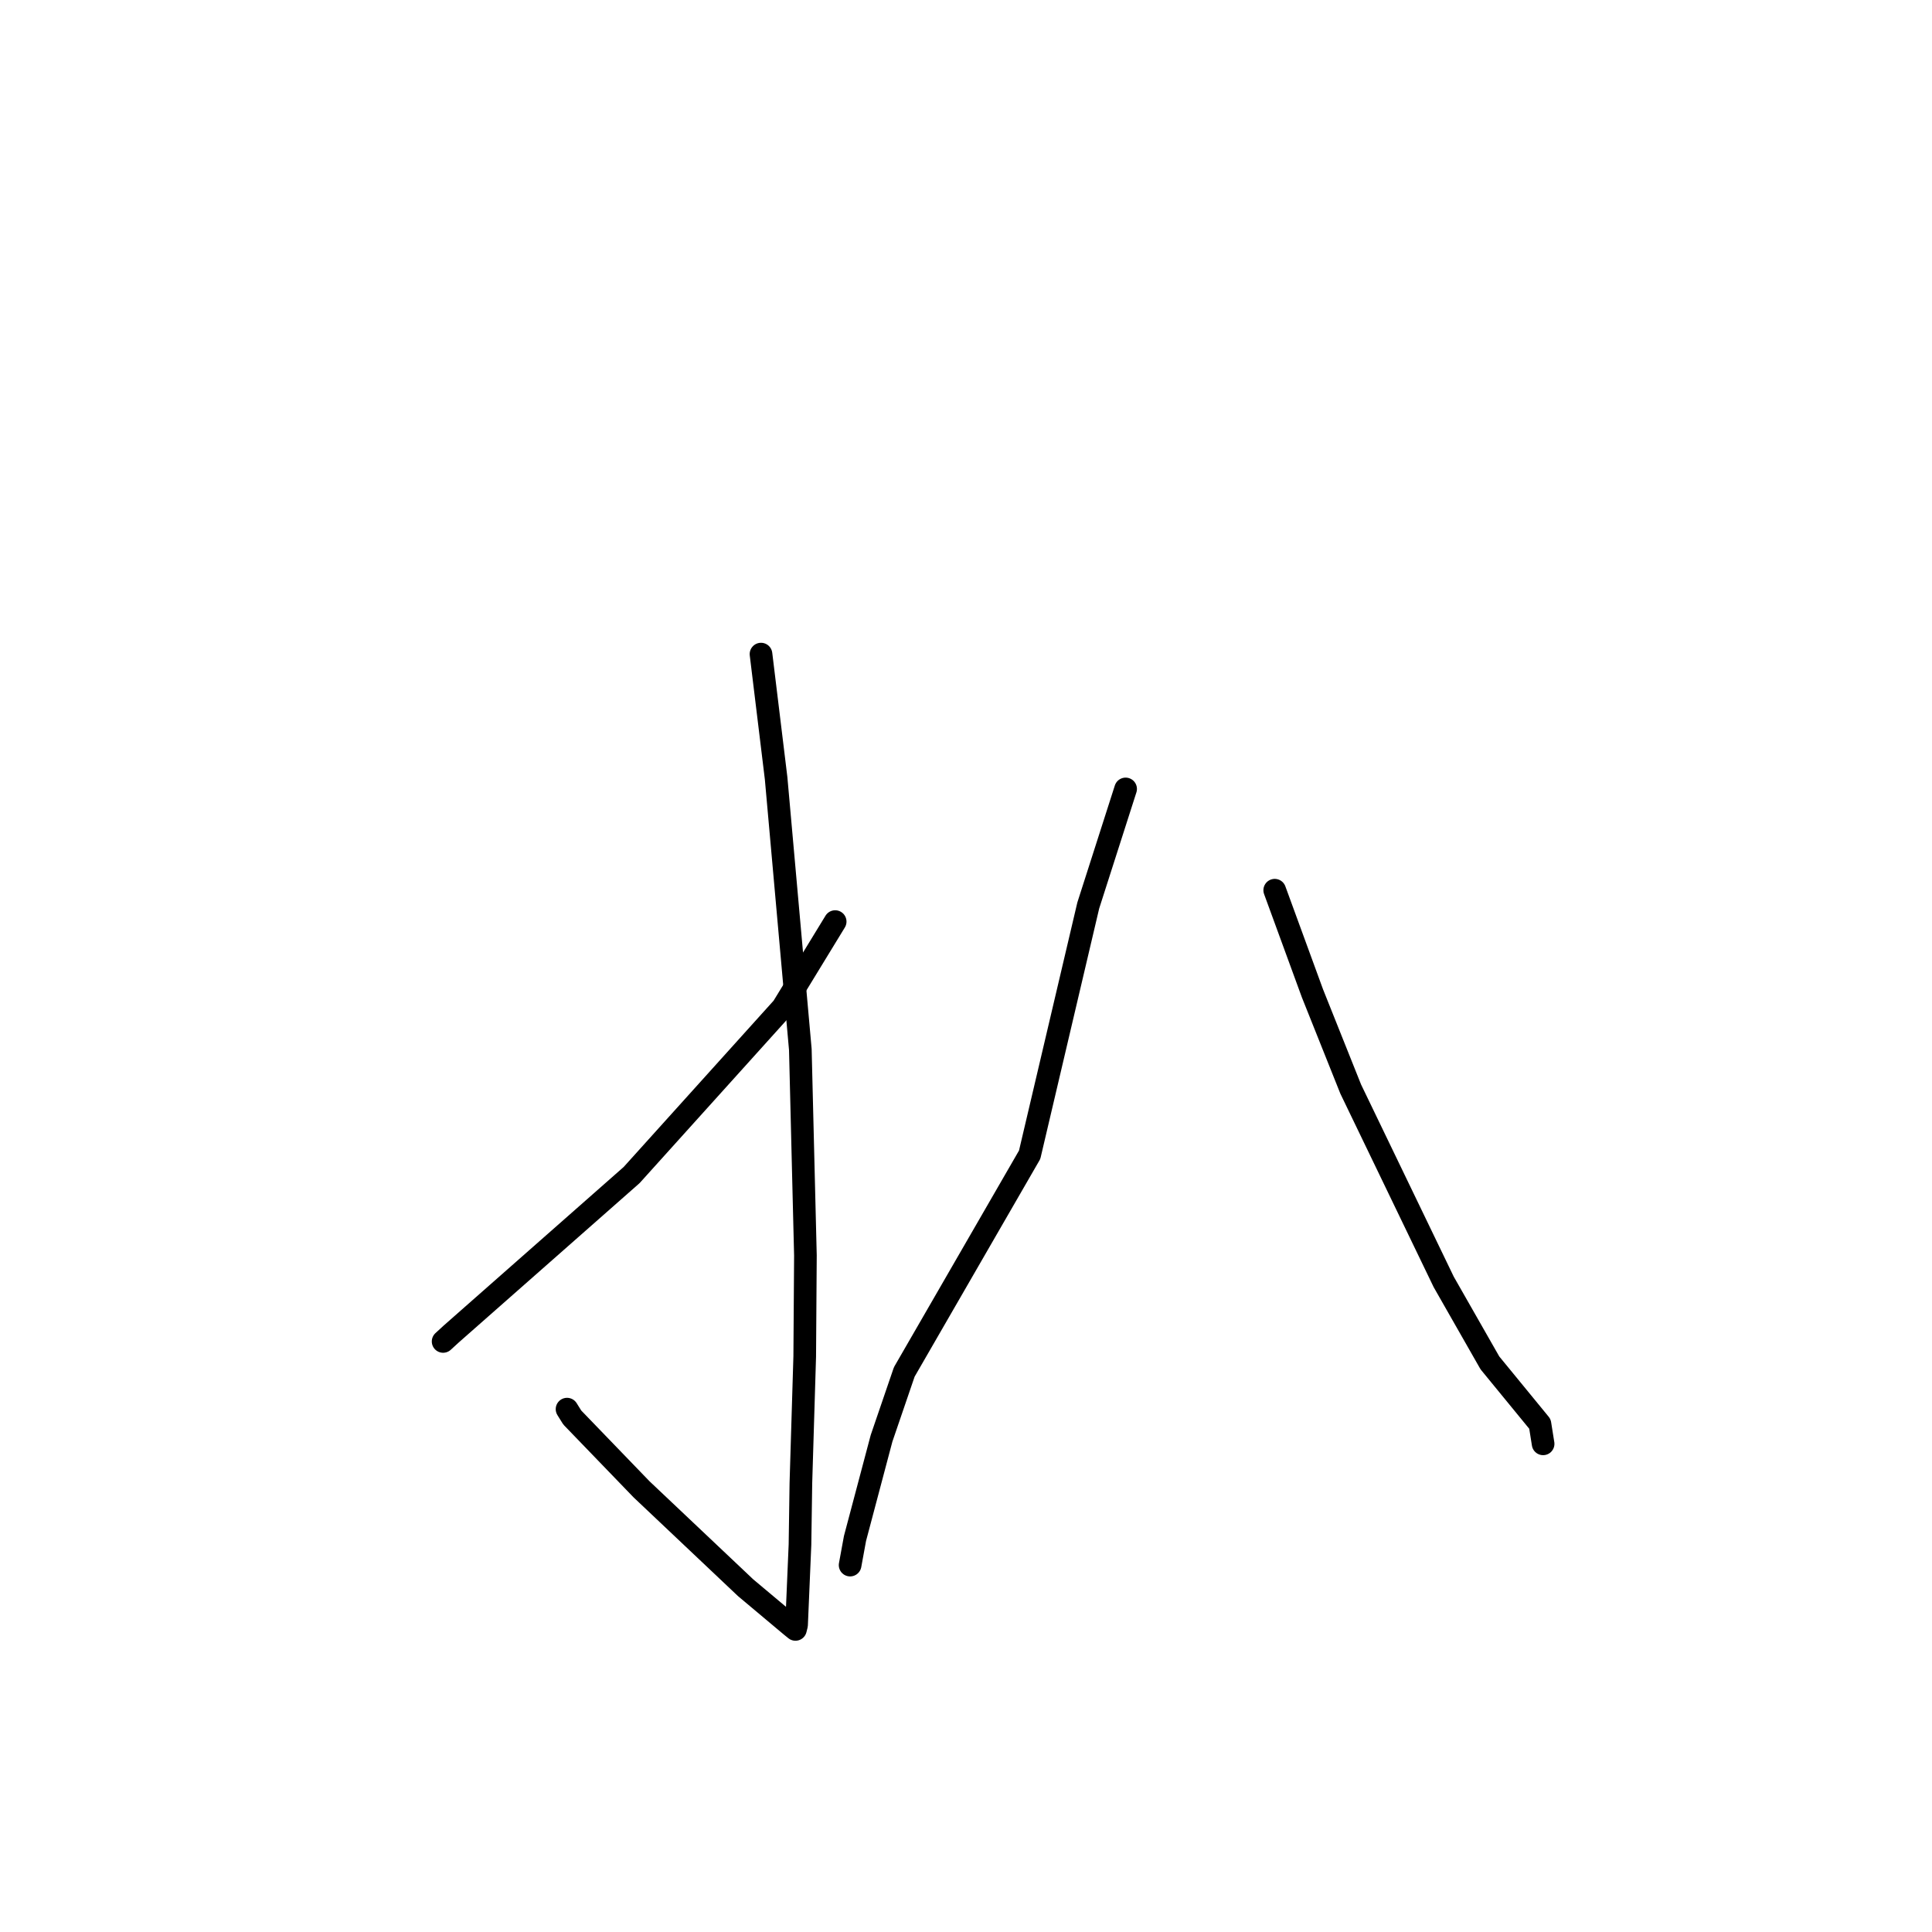 <?xml version="1.0" standalone="no"?>
    <svg width="256" height="256" xmlns="http://www.w3.org/2000/svg" version="1.1">
    <polyline stroke="black" stroke-width="3" stroke-linecap="round" fill="transparent" stroke-linejoin="round" points="100.837 86.671 102.838 103.112 106.049 139.071 106.722 166.359 106.63 179.741 106.122 196.517 106.002 204.667 105.549 215.321 105.417 215.848 105.403 215.906 105.402 215.906 105.402 215.906 104.777 215.396 98.799 210.383 85.008 197.342 75.832 187.833 75.135 186.718 " />
        <polyline stroke="black" stroke-width="3" stroke-linecap="round" fill="transparent" stroke-linejoin="round" points="110.665 122.115 103.712 133.497 83.693 155.702 59.781 176.771 58.715 177.748 " />
        <polyline stroke="black" stroke-width="3" stroke-linecap="round" fill="transparent" stroke-linejoin="round" points="149.15 104.538 144.199 119.986 136.435 153.008 119.82 181.79 116.81 190.588 113.292 203.851 112.703 207.062 112.644 207.383 " />
        <polyline stroke="black" stroke-width="3" stroke-linecap="round" fill="transparent" stroke-linejoin="round" points="168.907 117.957 173.908 131.625 178.976 144.308 191.301 169.862 197.419 180.589 204.05 188.681 204.432 191.077 204.47 191.317 " />
        </svg>
